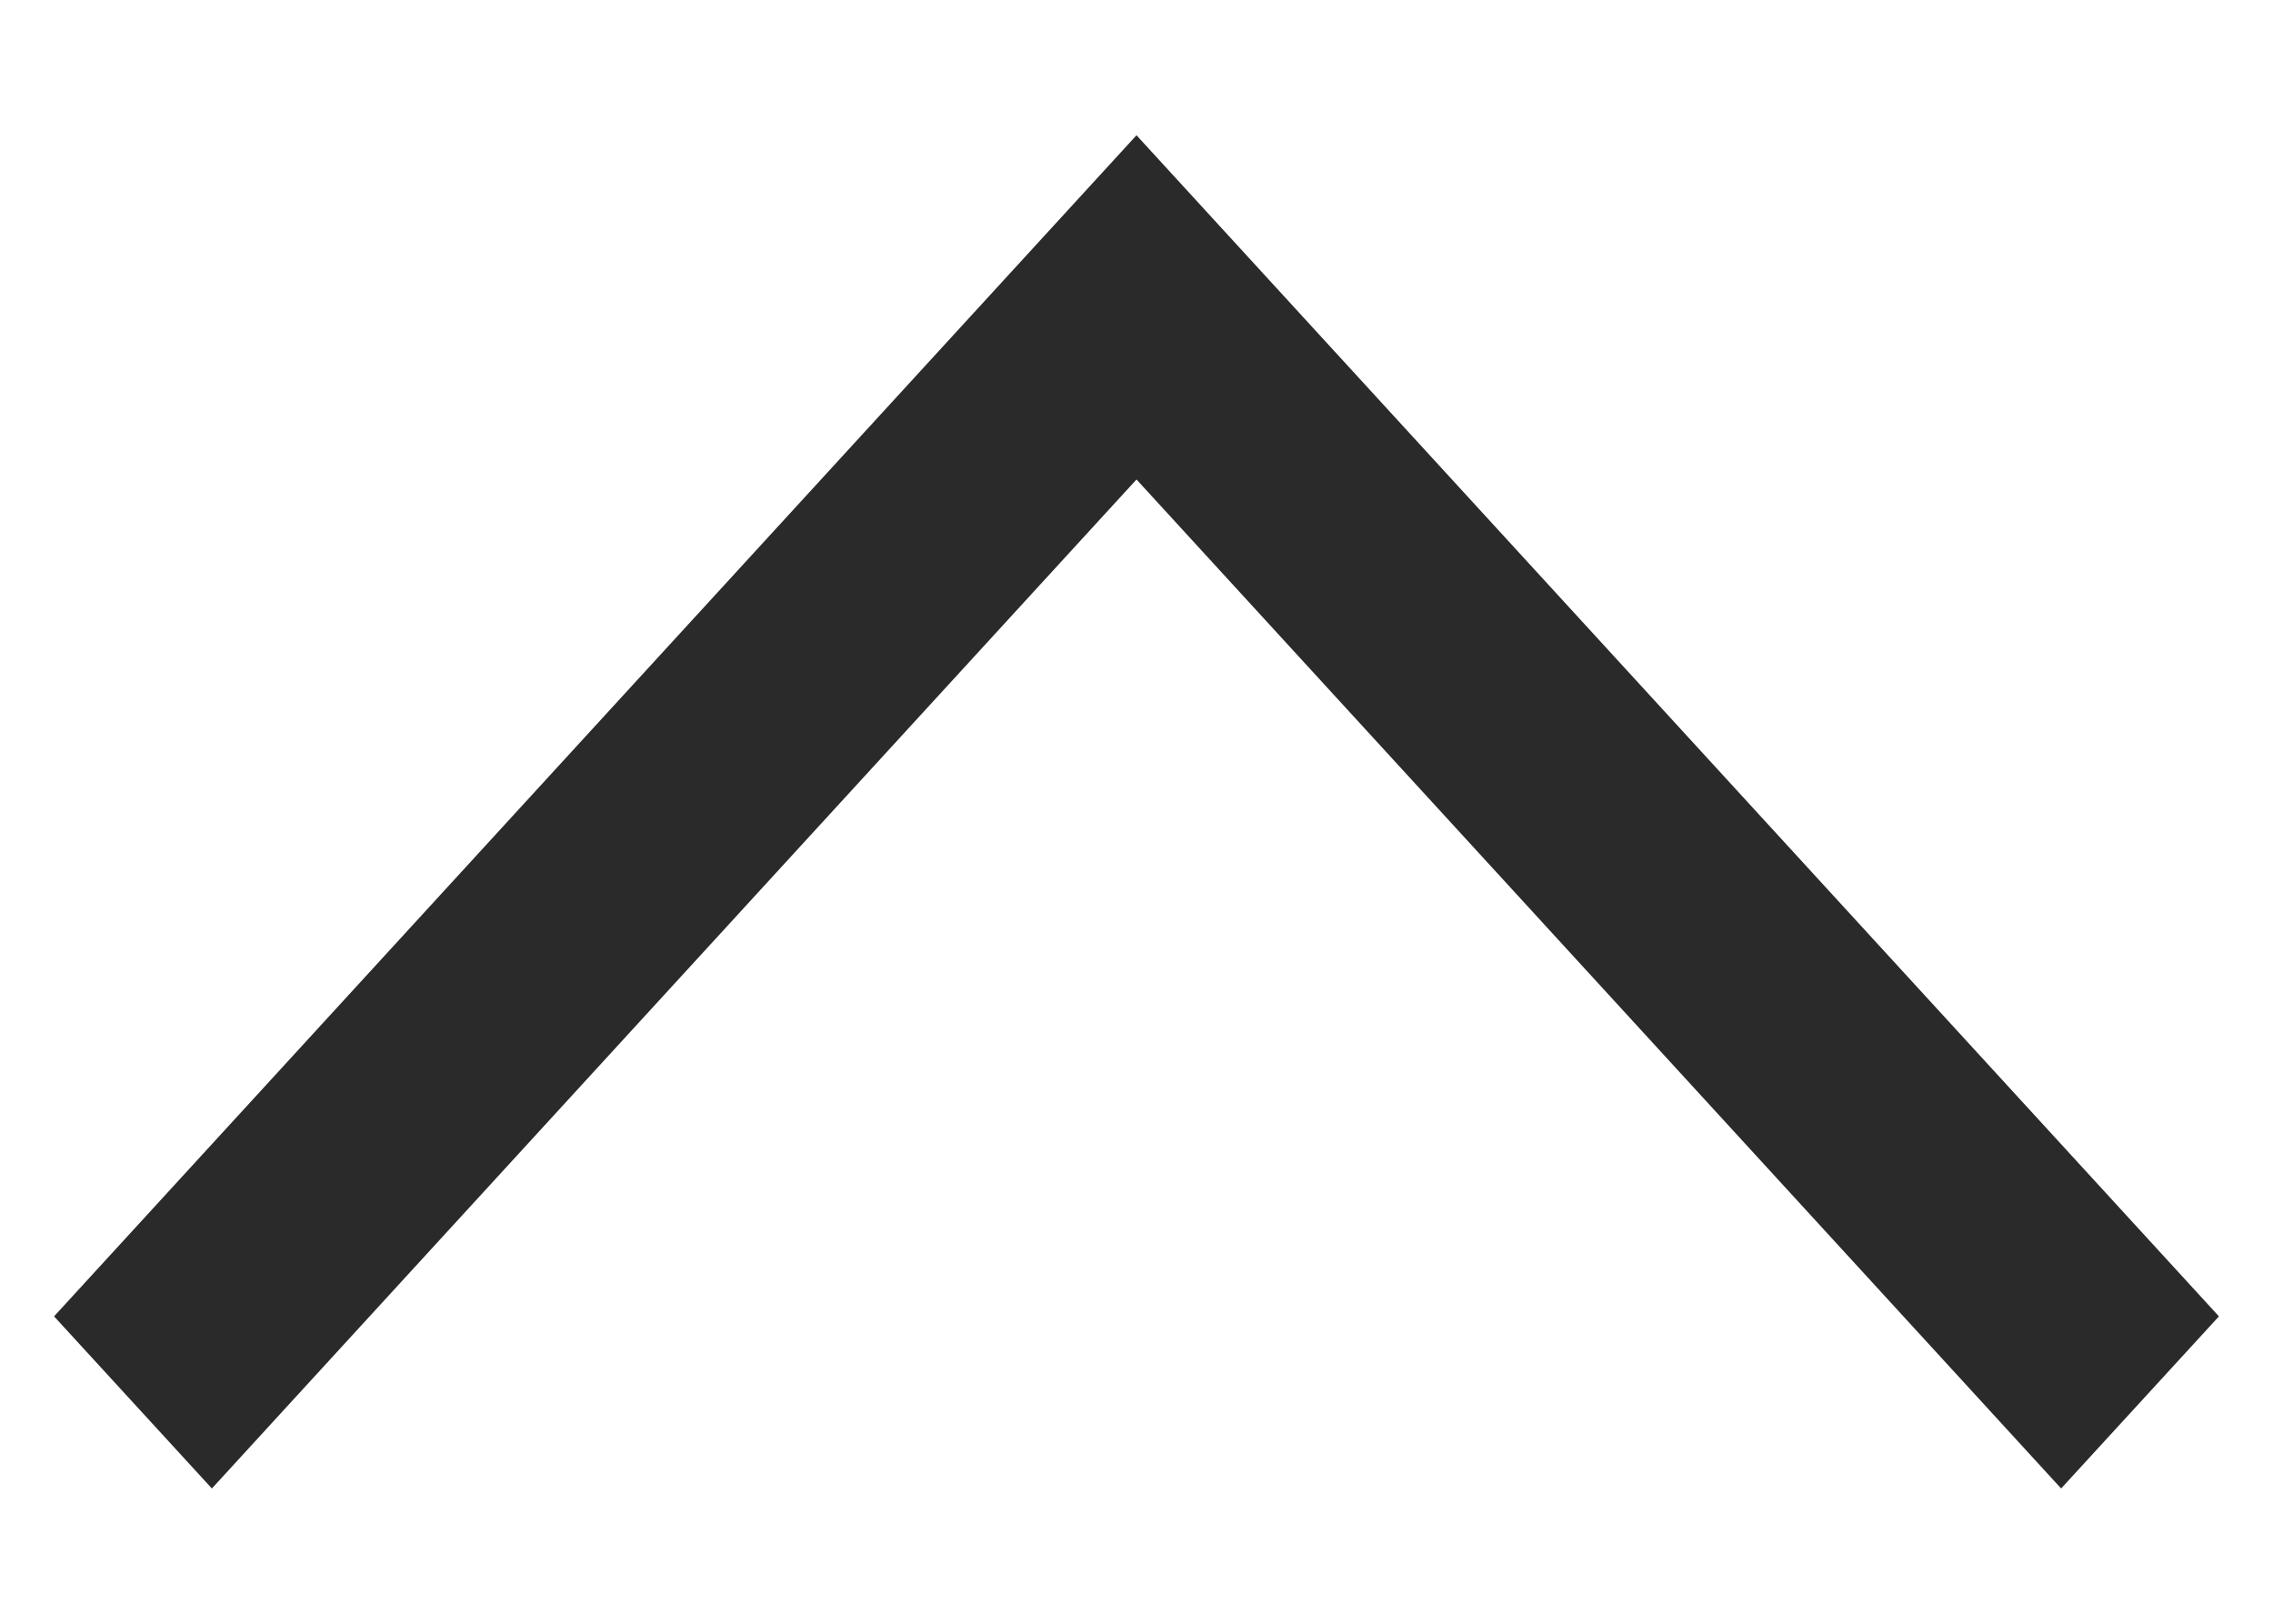 <svg width="14" height="10" viewBox="0 0 14 10" fill="none" xmlns="http://www.w3.org/2000/svg">
<path fill-rule="evenodd" clip-rule="evenodd" d="M13.667 8.107L12.695 9.167L7 2.953L1.305 9.167L0.333 8.107L7 0.833L13.667 8.107Z" fill="#2A2A2A"/>
</svg>
